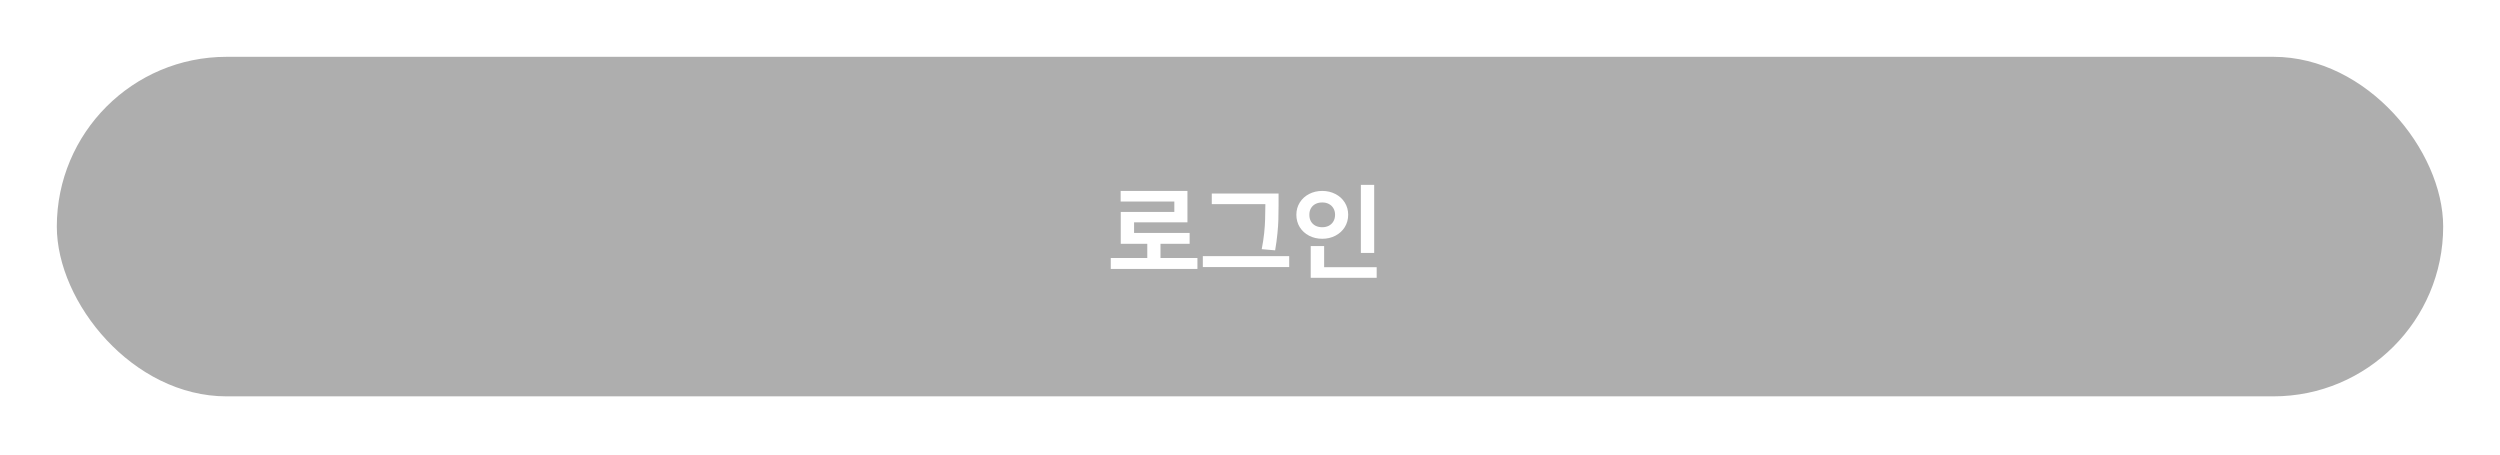 <svg width="352" height="64" viewBox="0 0 352 64" fill="none" xmlns="http://www.w3.org/2000/svg">
<g filter="url(#filter0_d_209_1467)">
<rect x="8" y="8" width="336" height="47.807" rx="23.904" fill="#AEAEAE"/>
</g>
<path d="M168.598 37.868H156.396V36.33H161.537V34.323H157.802V29.841H165.346V28.376H157.787V26.882H167.191V31.306H159.677V32.8H167.499V34.323H163.397V36.33H168.598V37.868ZM180.023 28.845C180.019 29.68 180.009 30.378 179.994 30.939C179.979 31.496 179.936 32.138 179.862 32.866C179.794 33.593 179.687 34.387 179.54 35.246L177.65 35.085C177.807 34.289 177.921 33.537 177.995 32.829C178.068 32.116 178.112 31.479 178.126 30.918C178.146 30.356 178.158 29.665 178.163 28.845V28.742H170.619V27.248H180.023V28.845ZM169.359 36.066H181.518V37.605H169.359V36.066ZM193.485 35.612H191.61V26.032H193.485V35.612ZM182.528 30.236C182.528 29.597 182.689 29.02 183.012 28.508C183.334 27.995 183.771 27.597 184.323 27.314C184.879 27.026 185.497 26.882 186.176 26.882C186.85 26.882 187.465 27.026 188.021 27.314C188.578 27.597 189.018 27.995 189.34 28.508C189.662 29.02 189.823 29.597 189.823 30.236C189.823 30.886 189.662 31.469 189.34 31.987C189.018 32.499 188.578 32.9 188.021 33.188C187.465 33.476 186.85 33.62 186.176 33.62C185.497 33.62 184.879 33.476 184.323 33.188C183.766 32.9 183.327 32.499 183.004 31.987C182.687 31.469 182.528 30.886 182.528 30.236ZM184.359 30.236C184.354 30.598 184.43 30.913 184.586 31.181C184.743 31.445 184.958 31.648 185.231 31.789C185.509 31.926 185.824 31.994 186.176 31.994C186.518 31.994 186.823 31.926 187.091 31.789C187.365 31.648 187.58 31.445 187.736 31.181C187.897 30.913 187.978 30.598 187.978 30.236C187.978 29.885 187.897 29.577 187.736 29.314C187.58 29.05 187.365 28.85 187.091 28.713C186.818 28.571 186.513 28.503 186.176 28.508C185.824 28.503 185.509 28.571 185.231 28.713C184.958 28.85 184.743 29.05 184.586 29.314C184.43 29.577 184.354 29.885 184.359 30.236ZM184.55 34.645H186.439V37.619H193.837V39.113H184.55V34.645Z" fill="white"/>
<defs>
<filter id="filter0_d_209_1467" x="0.026" y="0.026" width="351.949" height="63.756" filterUnits="userSpaceOnUse" color-interpolation-filters="sRGB">
<feFlood flood-opacity="0" result="BackgroundImageFix"/>
<feColorMatrix in="SourceAlpha" type="matrix" values="0 0 0 0 0 0 0 0 0 0 0 0 0 0 0 0 0 0 127 0" result="hardAlpha"/>
<feMorphology radius="0.997" operator="dilate" in="SourceAlpha" result="effect1_dropShadow_209_1467"/>
<feOffset/>
<feGaussianBlur stdDeviation="3.489"/>
<feComposite in2="hardAlpha" operator="out"/>
<feColorMatrix type="matrix" values="0 0 0 0 0 0 0 0 0 0 0 0 0 0 0 0 0 0 0.03 0"/>
<feBlend mode="normal" in2="BackgroundImageFix" result="effect1_dropShadow_209_1467"/>
<feBlend mode="normal" in="SourceGraphic" in2="effect1_dropShadow_209_1467" result="shape"/>
</filter>
</defs>
</svg>
